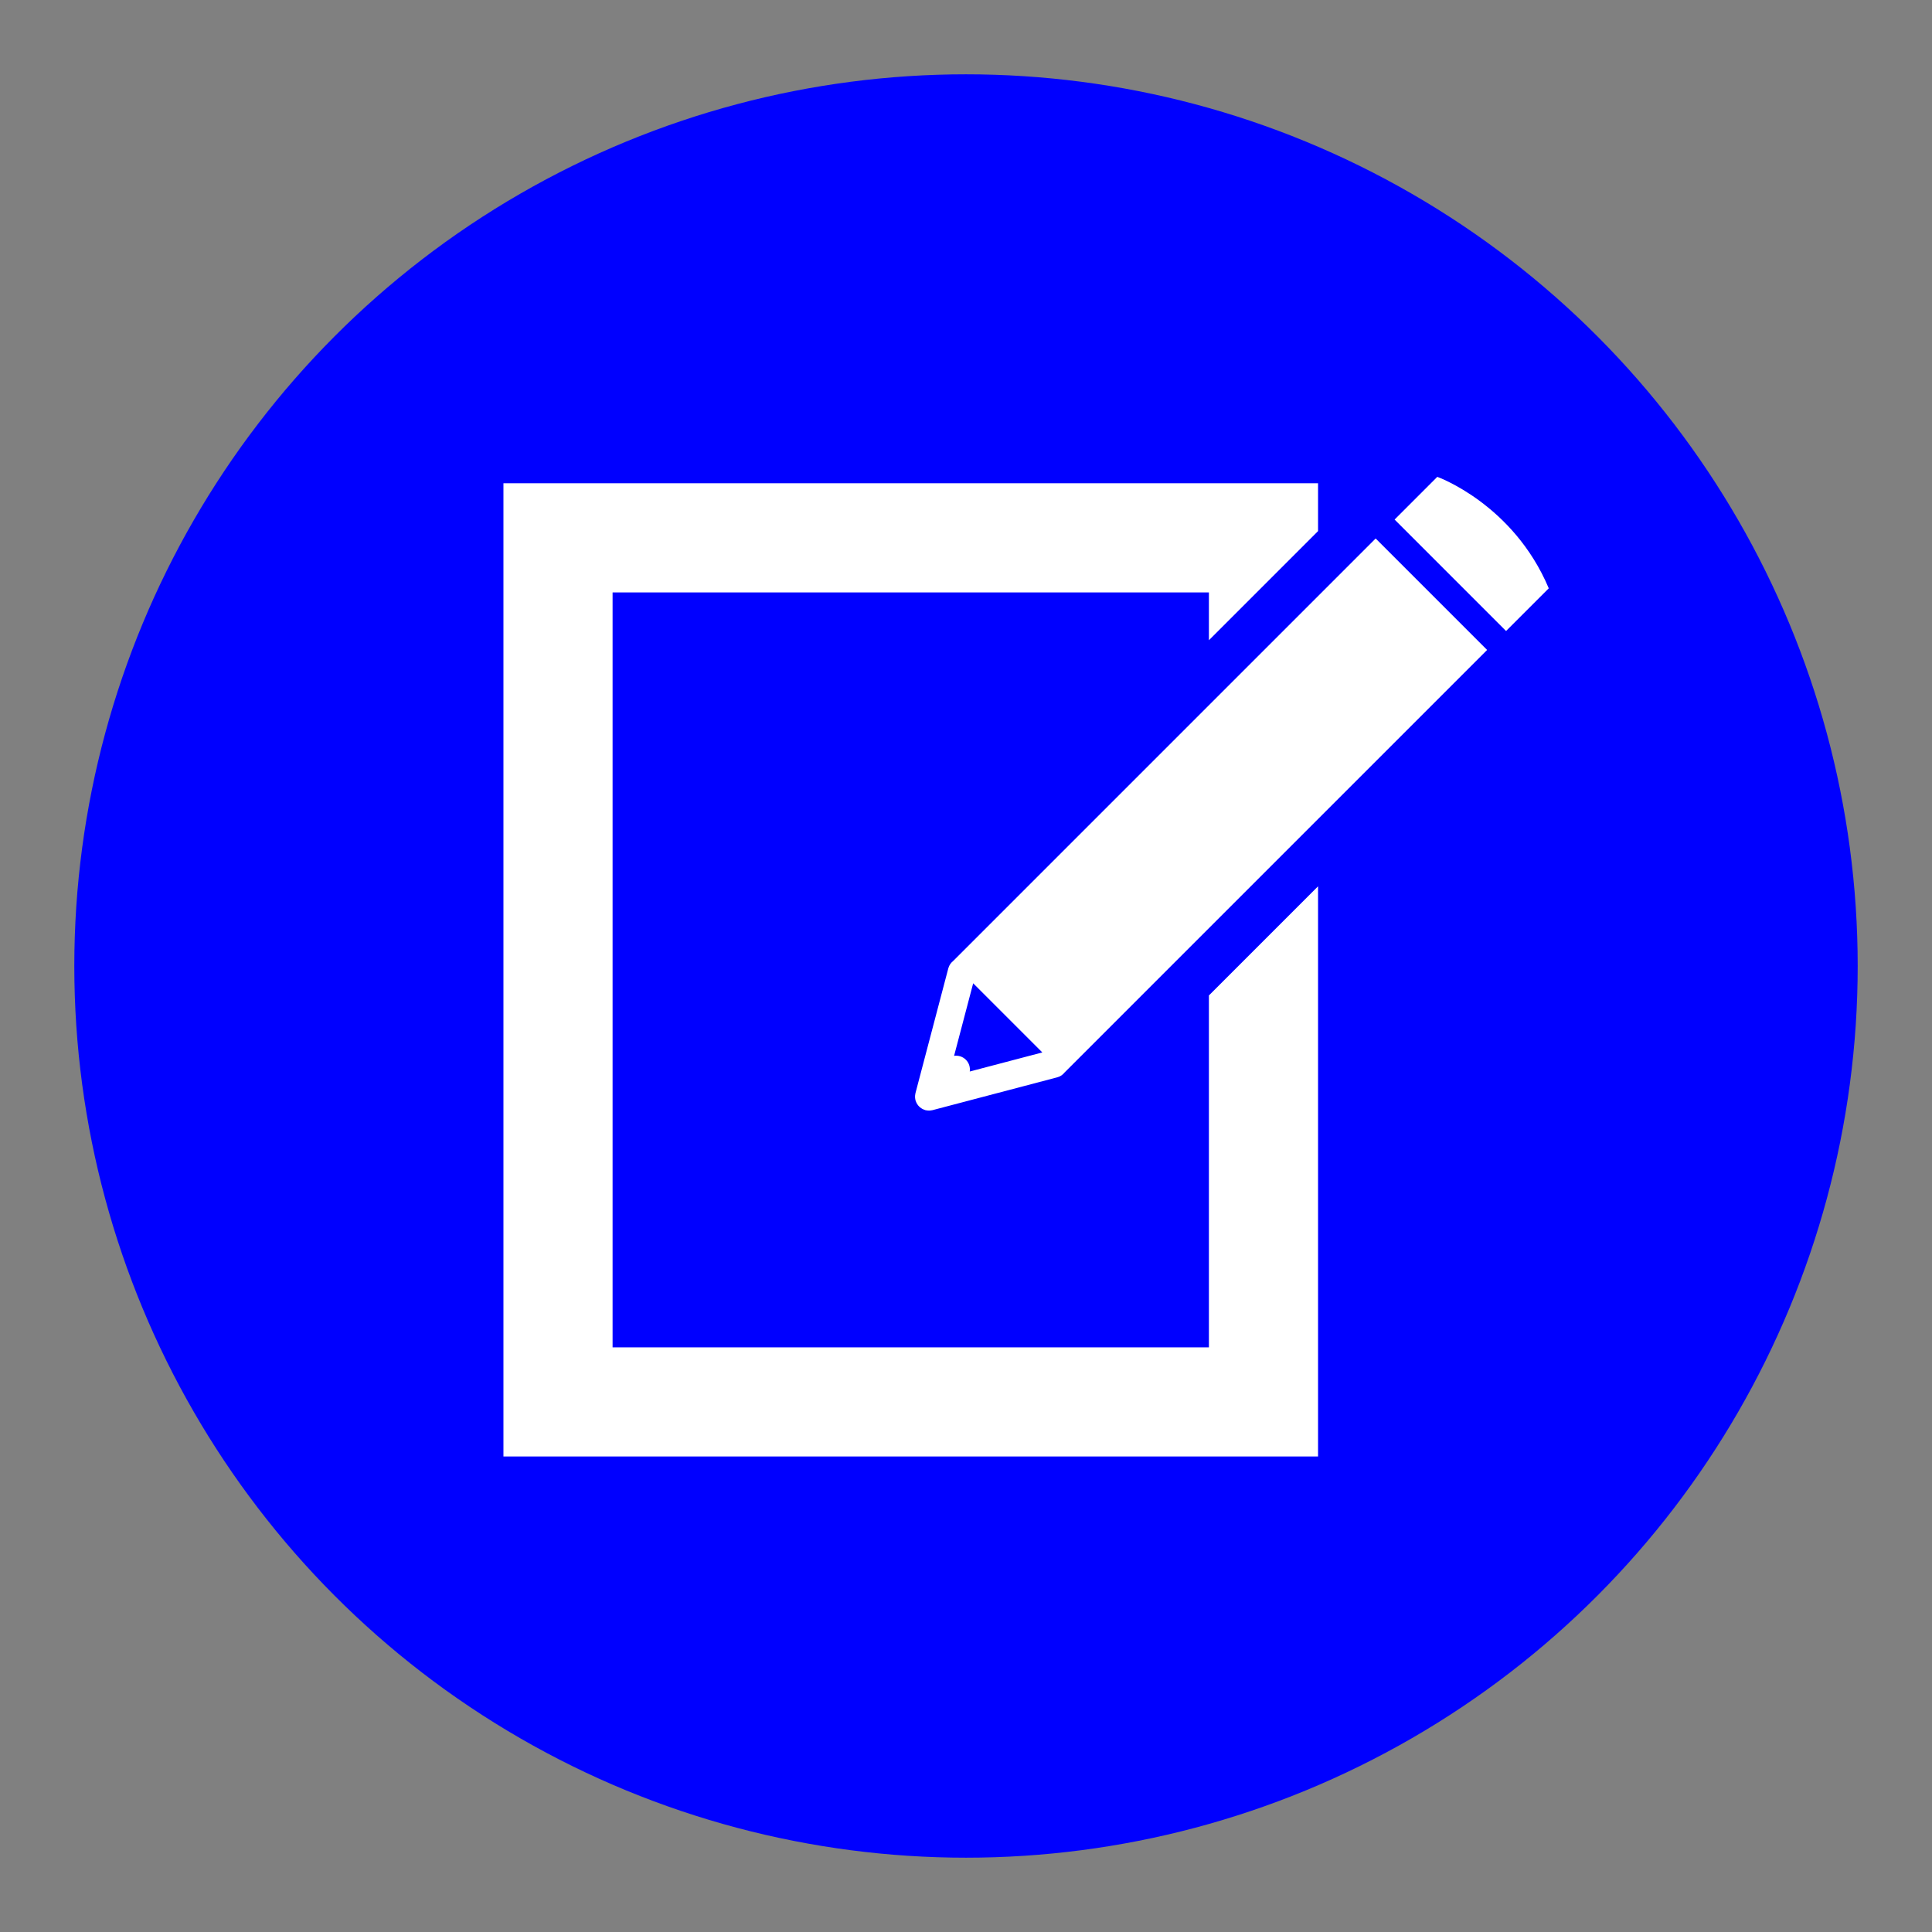 <?xml version="1.0" encoding="UTF-8" standalone="no"?>
<!-- Created with Inkscape (http://www.inkscape.org/) -->

<svg
   xmlns:dc="http://purl.org/dc/elements/1.1/"
   xmlns:cc="http://creativecommons.org/ns#"
   xmlns:rdf="http://www.w3.org/1999/02/22-rdf-syntax-ns#"
   xmlns:svg="http://www.w3.org/2000/svg"
   xmlns="http://www.w3.org/2000/svg"
   xmlns:sodipodi="http://sodipodi.sourceforge.net/DTD/sodipodi-0.dtd"
   xmlns:inkscape="http://www.inkscape.org/namespaces/inkscape"
   width="65"
   height="65"
   viewBox="0 0 65 65"
   id="svg2"
   version="1.1"
   inkscape:version="0.91 r13725"
   sodipodi:docname="circulo_editar.svg">
  <rect x="0" y="0" width="65" height="65" fill="#808080" stroke="none"/>
  <defs
     id="defs4" />
  <sodipodi:namedview
     id="base"
     pagecolor="#ffffff"
     bordercolor="#666666"
     borderopacity="1.0"
     inkscape:pageopacity="0.0"
     inkscape:pageshadow="2"
     inkscape:zoom="9.4232535"
     inkscape:cx="26.839964"
     inkscape:cy="38.356303"
     inkscape:document-units="px"
     inkscape:current-layer="layer1"
     showgrid="false"
     units="px"
     inkscape:window-width="1535"
     inkscape:window-height="876"
     inkscape:window-x="65"
     inkscape:window-y="24"
     inkscape:window-maximized="1" />
  <g
     inkscape:label="Camada 1"
     inkscape:groupmode="layer"
     id="layer1"
     transform="translate(0,-987.362)">
    <circle
       style="fill:#0000ff;fill-opacity:1;stroke:none;stroke-width:1.1;stroke-linecap:butt;stroke-linejoin:round;stroke-miterlimit:4;stroke-dasharray:none;stroke-opacity:1"
       id="path4136"
       cx="32.5"
       cy="1019.862"
       r="30" />
    <g
       id="g4444"
       transform="matrix(0.306,0,0,0.306,14.938,1000.3)"
       style="fill:#ffffff">
      <polygon
         id="polygon4446"
         style="fill:#ffffff"
         points="6.536,117.854 96.1,117.854 96.1,111.854 96.1,55.165 84.1,67.165 84.1,105.854 18.536,105.854 18.536,22.854 84.1,22.854 84.1,28.111 96.1,16.111 96.1,10.854 6.536,10.854 " />
      <g
         id="g4448"
         style="fill:#ffffff">
        <path
           id="path4450"
           style="fill:#ffffff"
           d="M 68.232,75.635 114.687,29.179 102.431,16.924 55.976,63.381 c -0.25,0.199 -0.442,0.471 -0.529,0.805 l -3.611,13.721 c -0.008,0.025 -0.008,0.055 -0.013,0.08 -0.012,0.053 -0.02,0.107 -0.026,0.162 -0.004,0.051 -0.006,0.098 -0.006,0.146 0,0.051 0.002,0.098 0.006,0.148 0.007,0.055 0.015,0.109 0.026,0.162 0.005,0.027 0.005,0.055 0.013,0.08 0.004,0.02 0.014,0.035 0.02,0.055 0.016,0.051 0.035,0.102 0.058,0.152 0.019,0.045 0.037,0.088 0.06,0.129 0.023,0.043 0.051,0.084 0.079,0.125 0.026,0.041 0.056,0.084 0.086,0.121 0.031,0.039 0.065,0.072 0.101,0.107 0.036,0.035 0.068,0.068 0.107,0.1 0.037,0.031 0.078,0.061 0.12,0.086 0.041,0.029 0.081,0.057 0.126,0.08 0.041,0.021 0.085,0.041 0.129,0.059 0.051,0.023 0.1,0.043 0.152,0.059 0.019,0.006 0.035,0.016 0.055,0.02 0.026,0.006 0.054,0.006 0.08,0.014 0.053,0.01 0.107,0.018 0.162,0.023 0.051,0.006 0.098,0.008 0.147,0.008 0.049,0 0.097,-0.002 0.147,-0.006 0.055,-0.008 0.109,-0.016 0.162,-0.025 0.025,-0.008 0.054,-0.008 0.08,-0.014 l 13.721,-3.611 c 0.332,-0.087 0.605,-0.28 0.804,-0.532 z M 57.377,74.234 C 57.024,73.88 56.542,73.742 56.082,73.806 l 2.099,-7.977 7.602,7.602 -7.977,2.098 c 0.065,-0.459 -0.074,-0.941 -0.429,-1.295 z"
           inkscape:connector-curvature="0" />
        <path
           id="path4452"
           style="fill:#ffffff"
           d="m 116.77,27.096 -12.254,-12.255 4.693,-4.694 c 0,0 8.348,2.978 12.256,12.256 l -4.695,4.693 z"
           inkscape:connector-curvature="0" />
      </g>
    </g>
  </g>
</svg>
